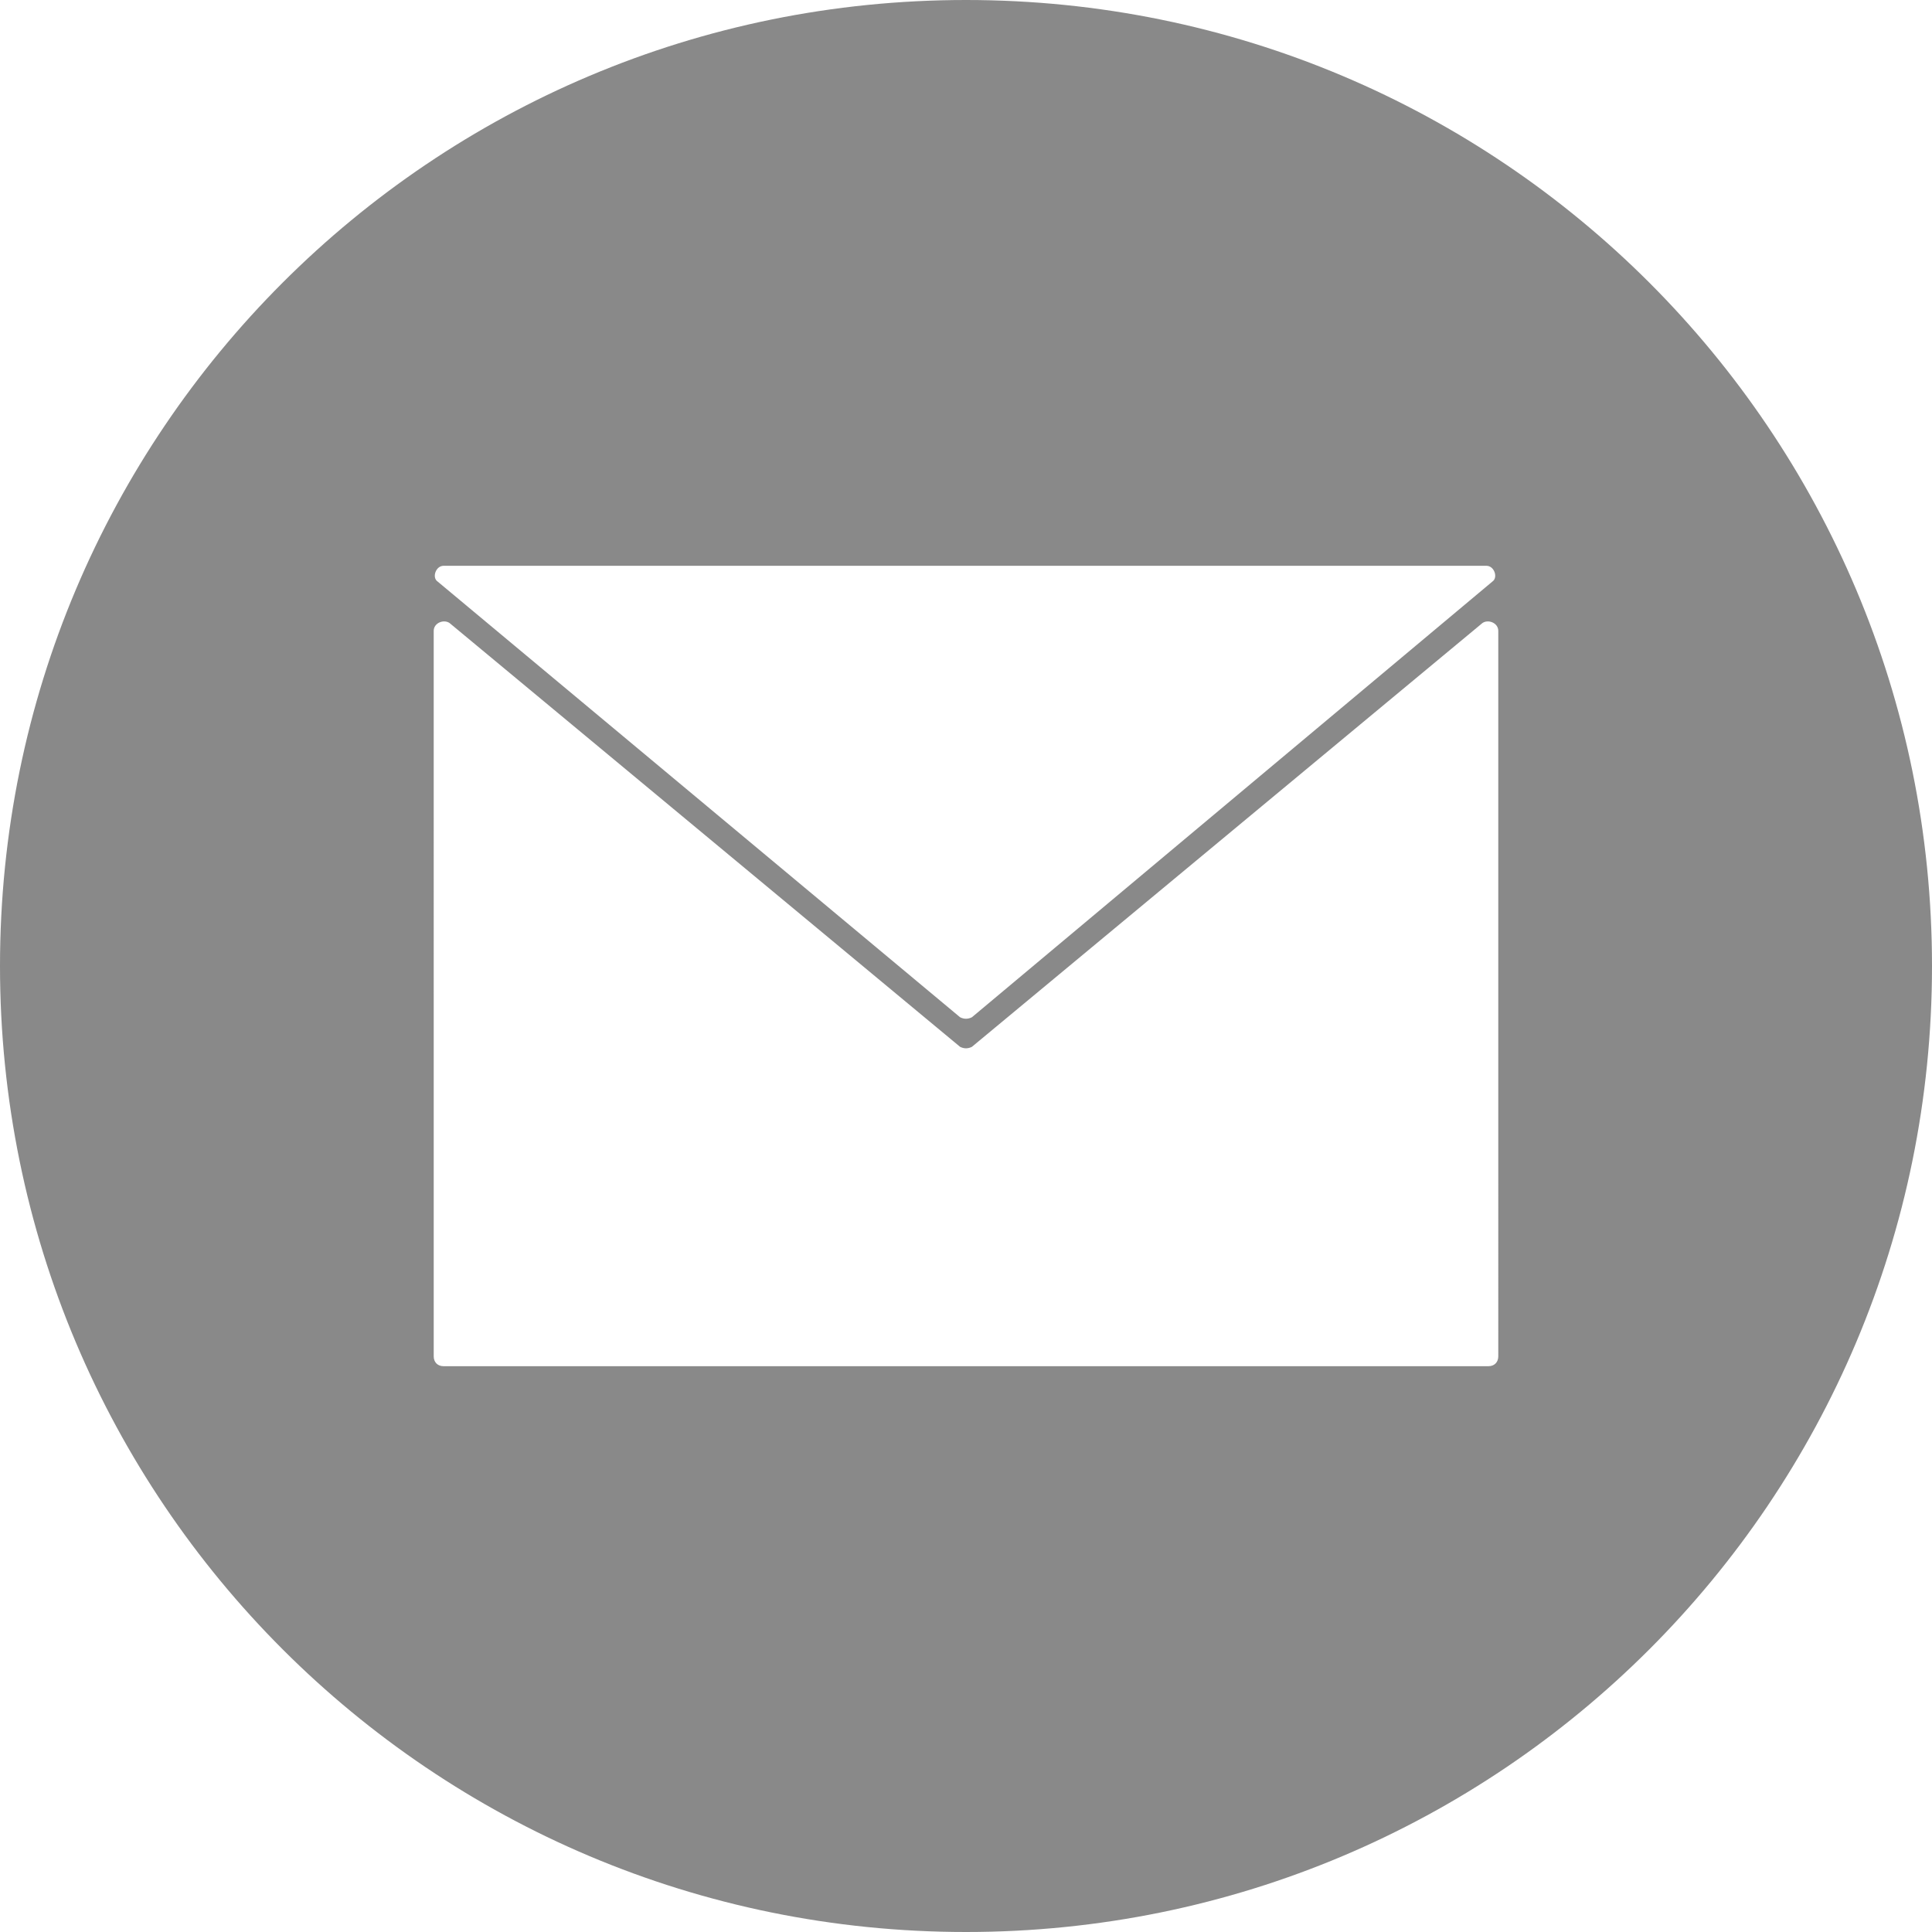 <?xml version="1.0" encoding="utf-8"?>
<!-- Generator: Adobe Illustrator 21.1.0, SVG Export Plug-In . SVG Version: 6.00 Build 0)  -->
<svg version="1.1" id="Слой_1" xmlns="http://www.w3.org/2000/svg"  x="0px" y="0px"
	 viewBox="0 0 98 98" style="enable-background:new 0 0 98 98;" xml:space="preserve">
<style type="text/css">
	.st0{fill:#898989;}
</style>
<path class="st0" d="M49,0C21.9,0,0,21.9,0,49s21.9,49,49,49s49-21.9,49-49S76.1,0,49,0z M22.5,28.7h52.9c0.4,0,0.6,0.6,0.3,0.8
	L49.3,51.6c-0.2,0.1-0.4,0.1-0.6,0L22.2,29.5C21.9,29.3,22.1,28.7,22.5,28.7z M76,68.8c0,0.3-0.2,0.5-0.5,0.5h-53
	c-0.3,0-0.5-0.2-0.5-0.5V32c0-0.4,0.5-0.6,0.8-0.4l25.9,21.5c0.2,0.1,0.4,0.1,0.6,0l25.9-21.5c0.3-0.2,0.8,0,0.8,0.4V68.8z"/>
</svg>
